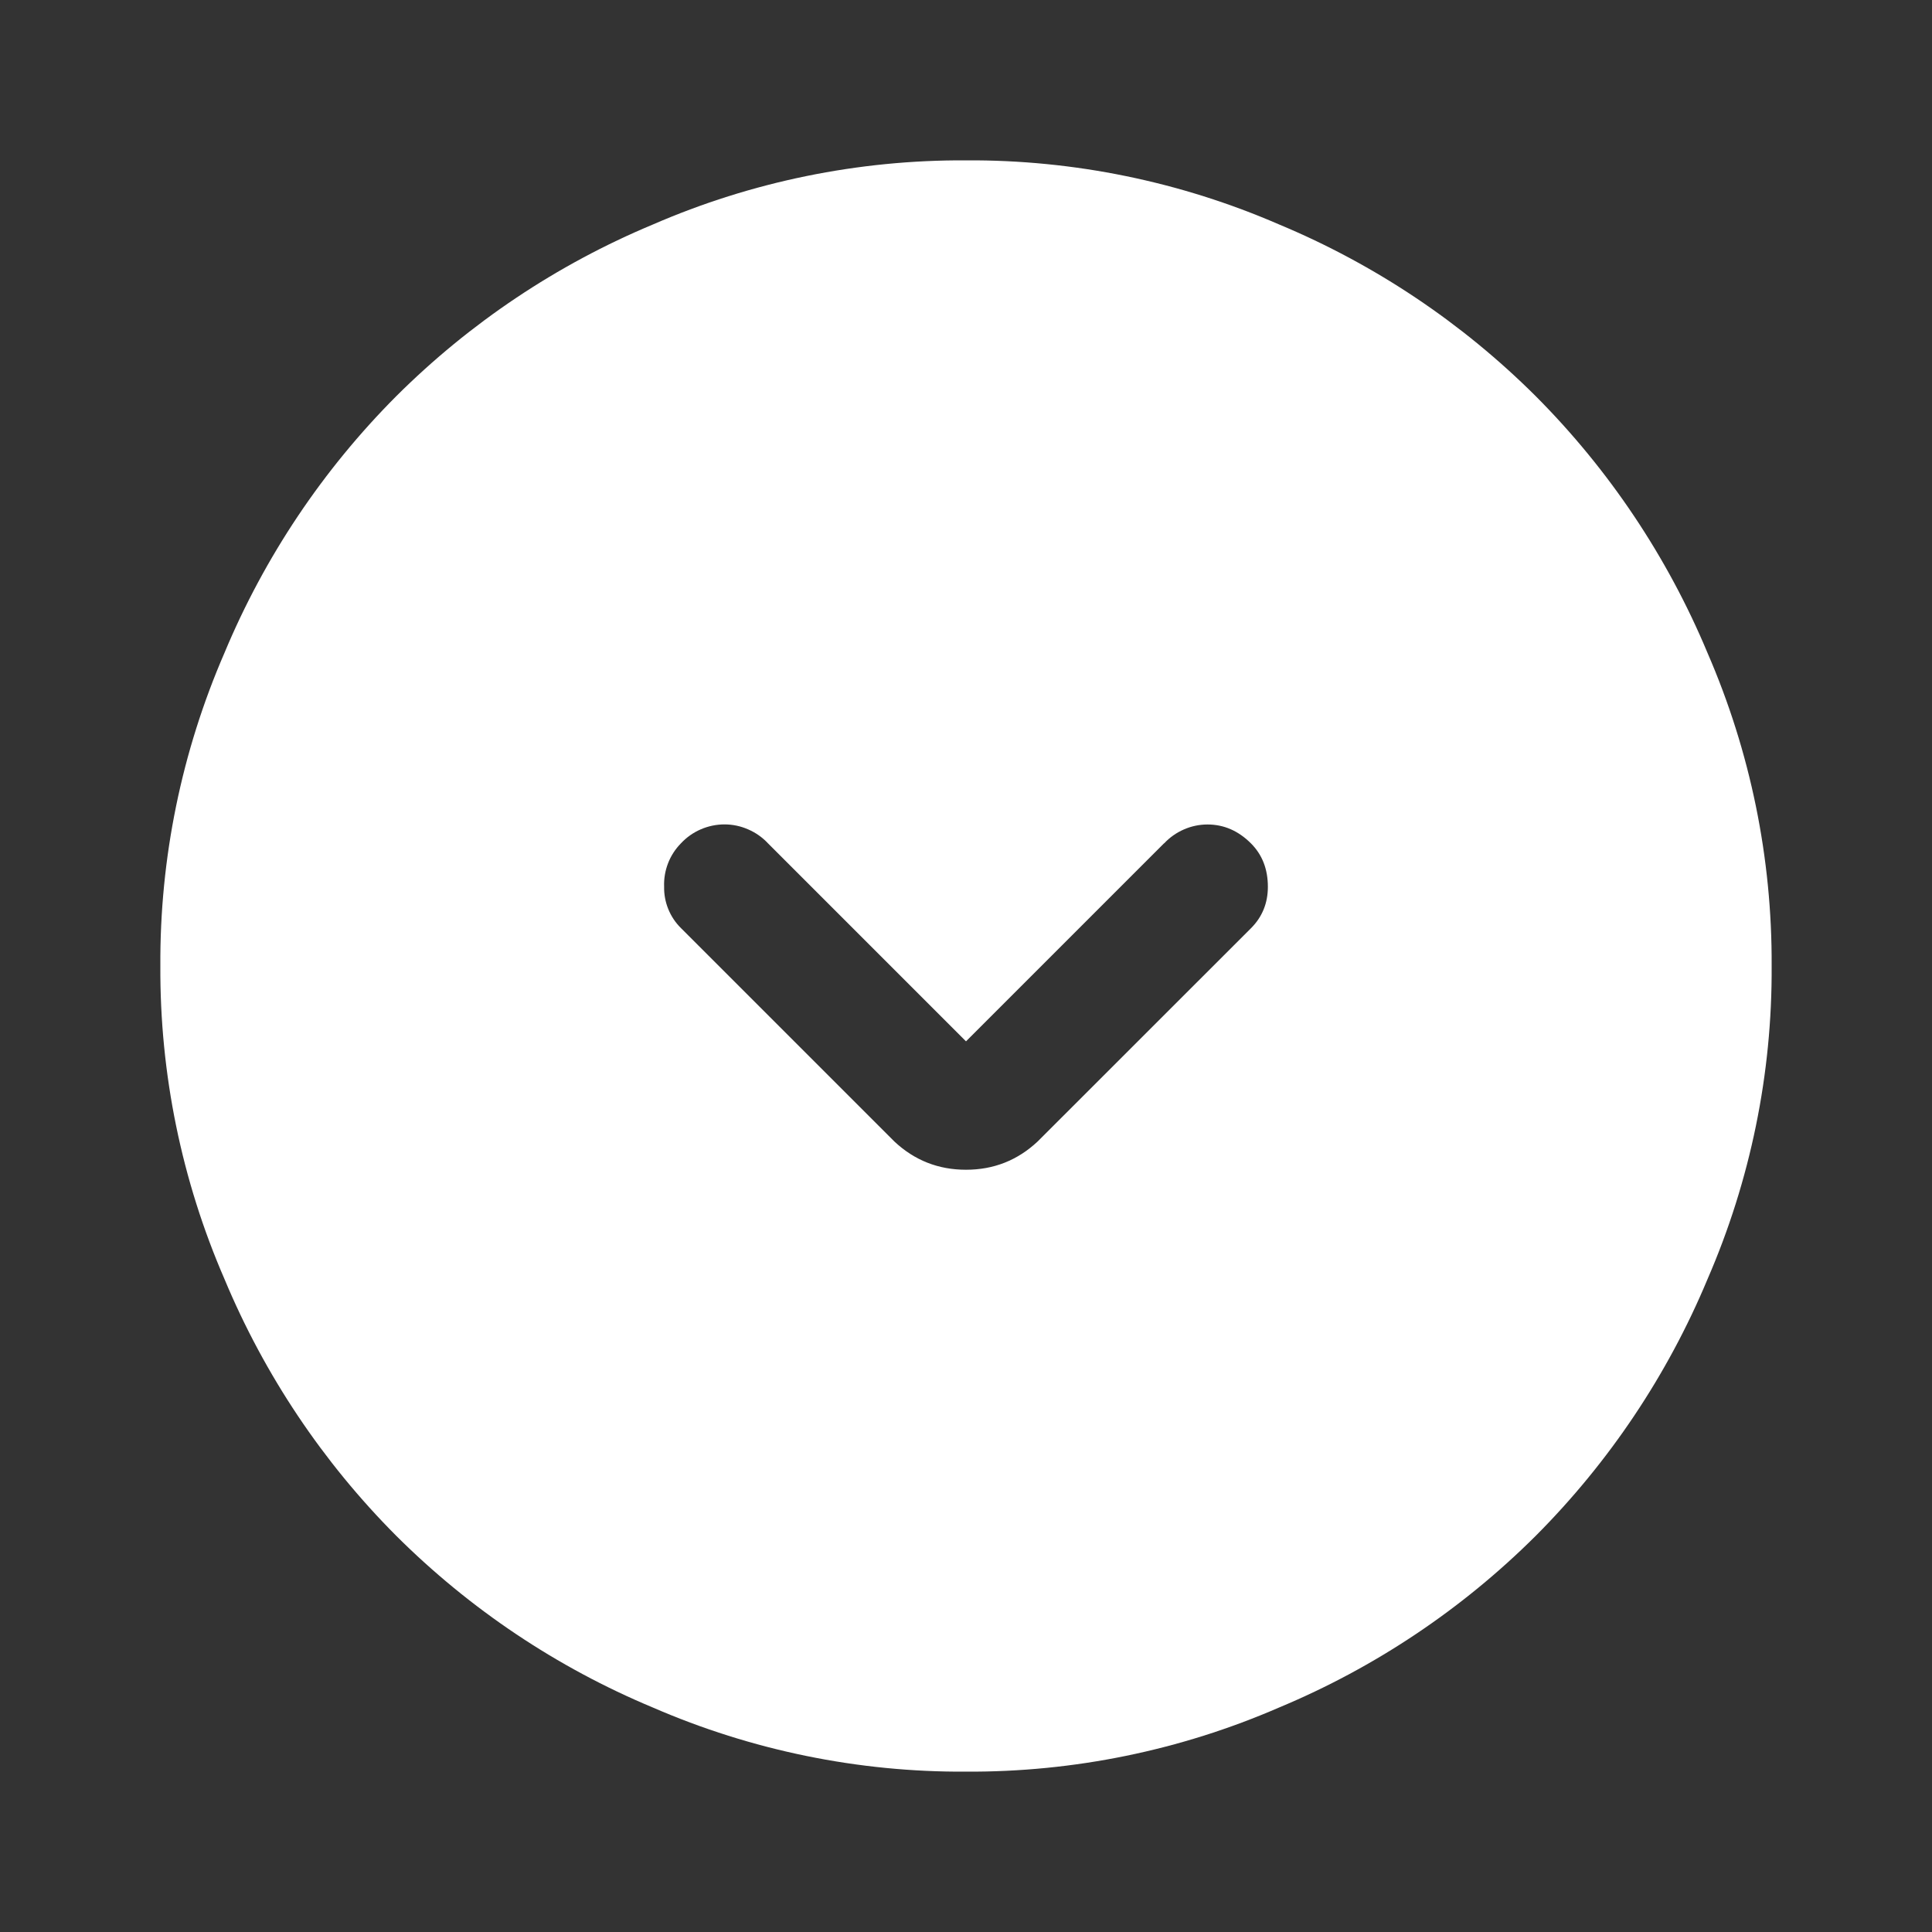 <svg  viewBox="0 0 24 24" fill="white" xmlns="http://www.w3.org/2000/svg">
<rect x="0" y="0" width="24" height="24" fill="#333333" stroke="none"/>
<path d="M1.992 12C1.985 13.338 2.256 14.663 2.789 15.89C3.286 17.081 4.011 18.164 4.922 19.078C5.836 19.989 6.918 20.714 8.109 21.211C9.336 21.744 10.662 22.016 12 22.008C13.338 22.015 14.663 21.744 15.89 21.211C17.081 20.714 18.164 19.989 19.078 19.078C19.989 18.164 20.714 17.082 21.211 15.891C21.744 14.664 22.016 13.338 22.008 12C22.015 10.662 21.744 9.337 21.211 8.11C20.714 6.919 19.989 5.836 19.078 4.922C18.164 4.011 17.082 3.286 15.891 2.789C14.663 2.256 13.338 1.984 12 1.992C10.662 1.985 9.337 2.256 8.11 2.789C6.919 3.286 5.836 4.011 4.922 4.922C4.011 5.836 3.286 6.918 2.789 8.109C2.256 9.337 1.984 10.662 1.992 12ZM14.461 10.477C14.53 10.403 14.614 10.344 14.706 10.304C14.799 10.263 14.899 10.242 15 10.242C15.203 10.242 15.383 10.32 15.54 10.477C15.68 10.617 15.75 10.797 15.75 11.016C15.75 11.219 15.68 11.391 15.54 11.531L12.89 14.18C12.64 14.414 12.344 14.531 12 14.531C11.656 14.531 11.36 14.414 11.11 14.18L8.46 11.53C8.392 11.463 8.338 11.383 8.302 11.294C8.266 11.206 8.248 11.111 8.25 11.015C8.246 10.915 8.263 10.816 8.299 10.723C8.335 10.63 8.39 10.546 8.46 10.475C8.529 10.401 8.613 10.342 8.706 10.302C8.799 10.262 8.899 10.241 9 10.241C9.101 10.241 9.201 10.262 9.294 10.303C9.387 10.343 9.471 10.402 9.54 10.476L12 12.936L14.46 10.476L14.461 10.477Z" />
</svg>
